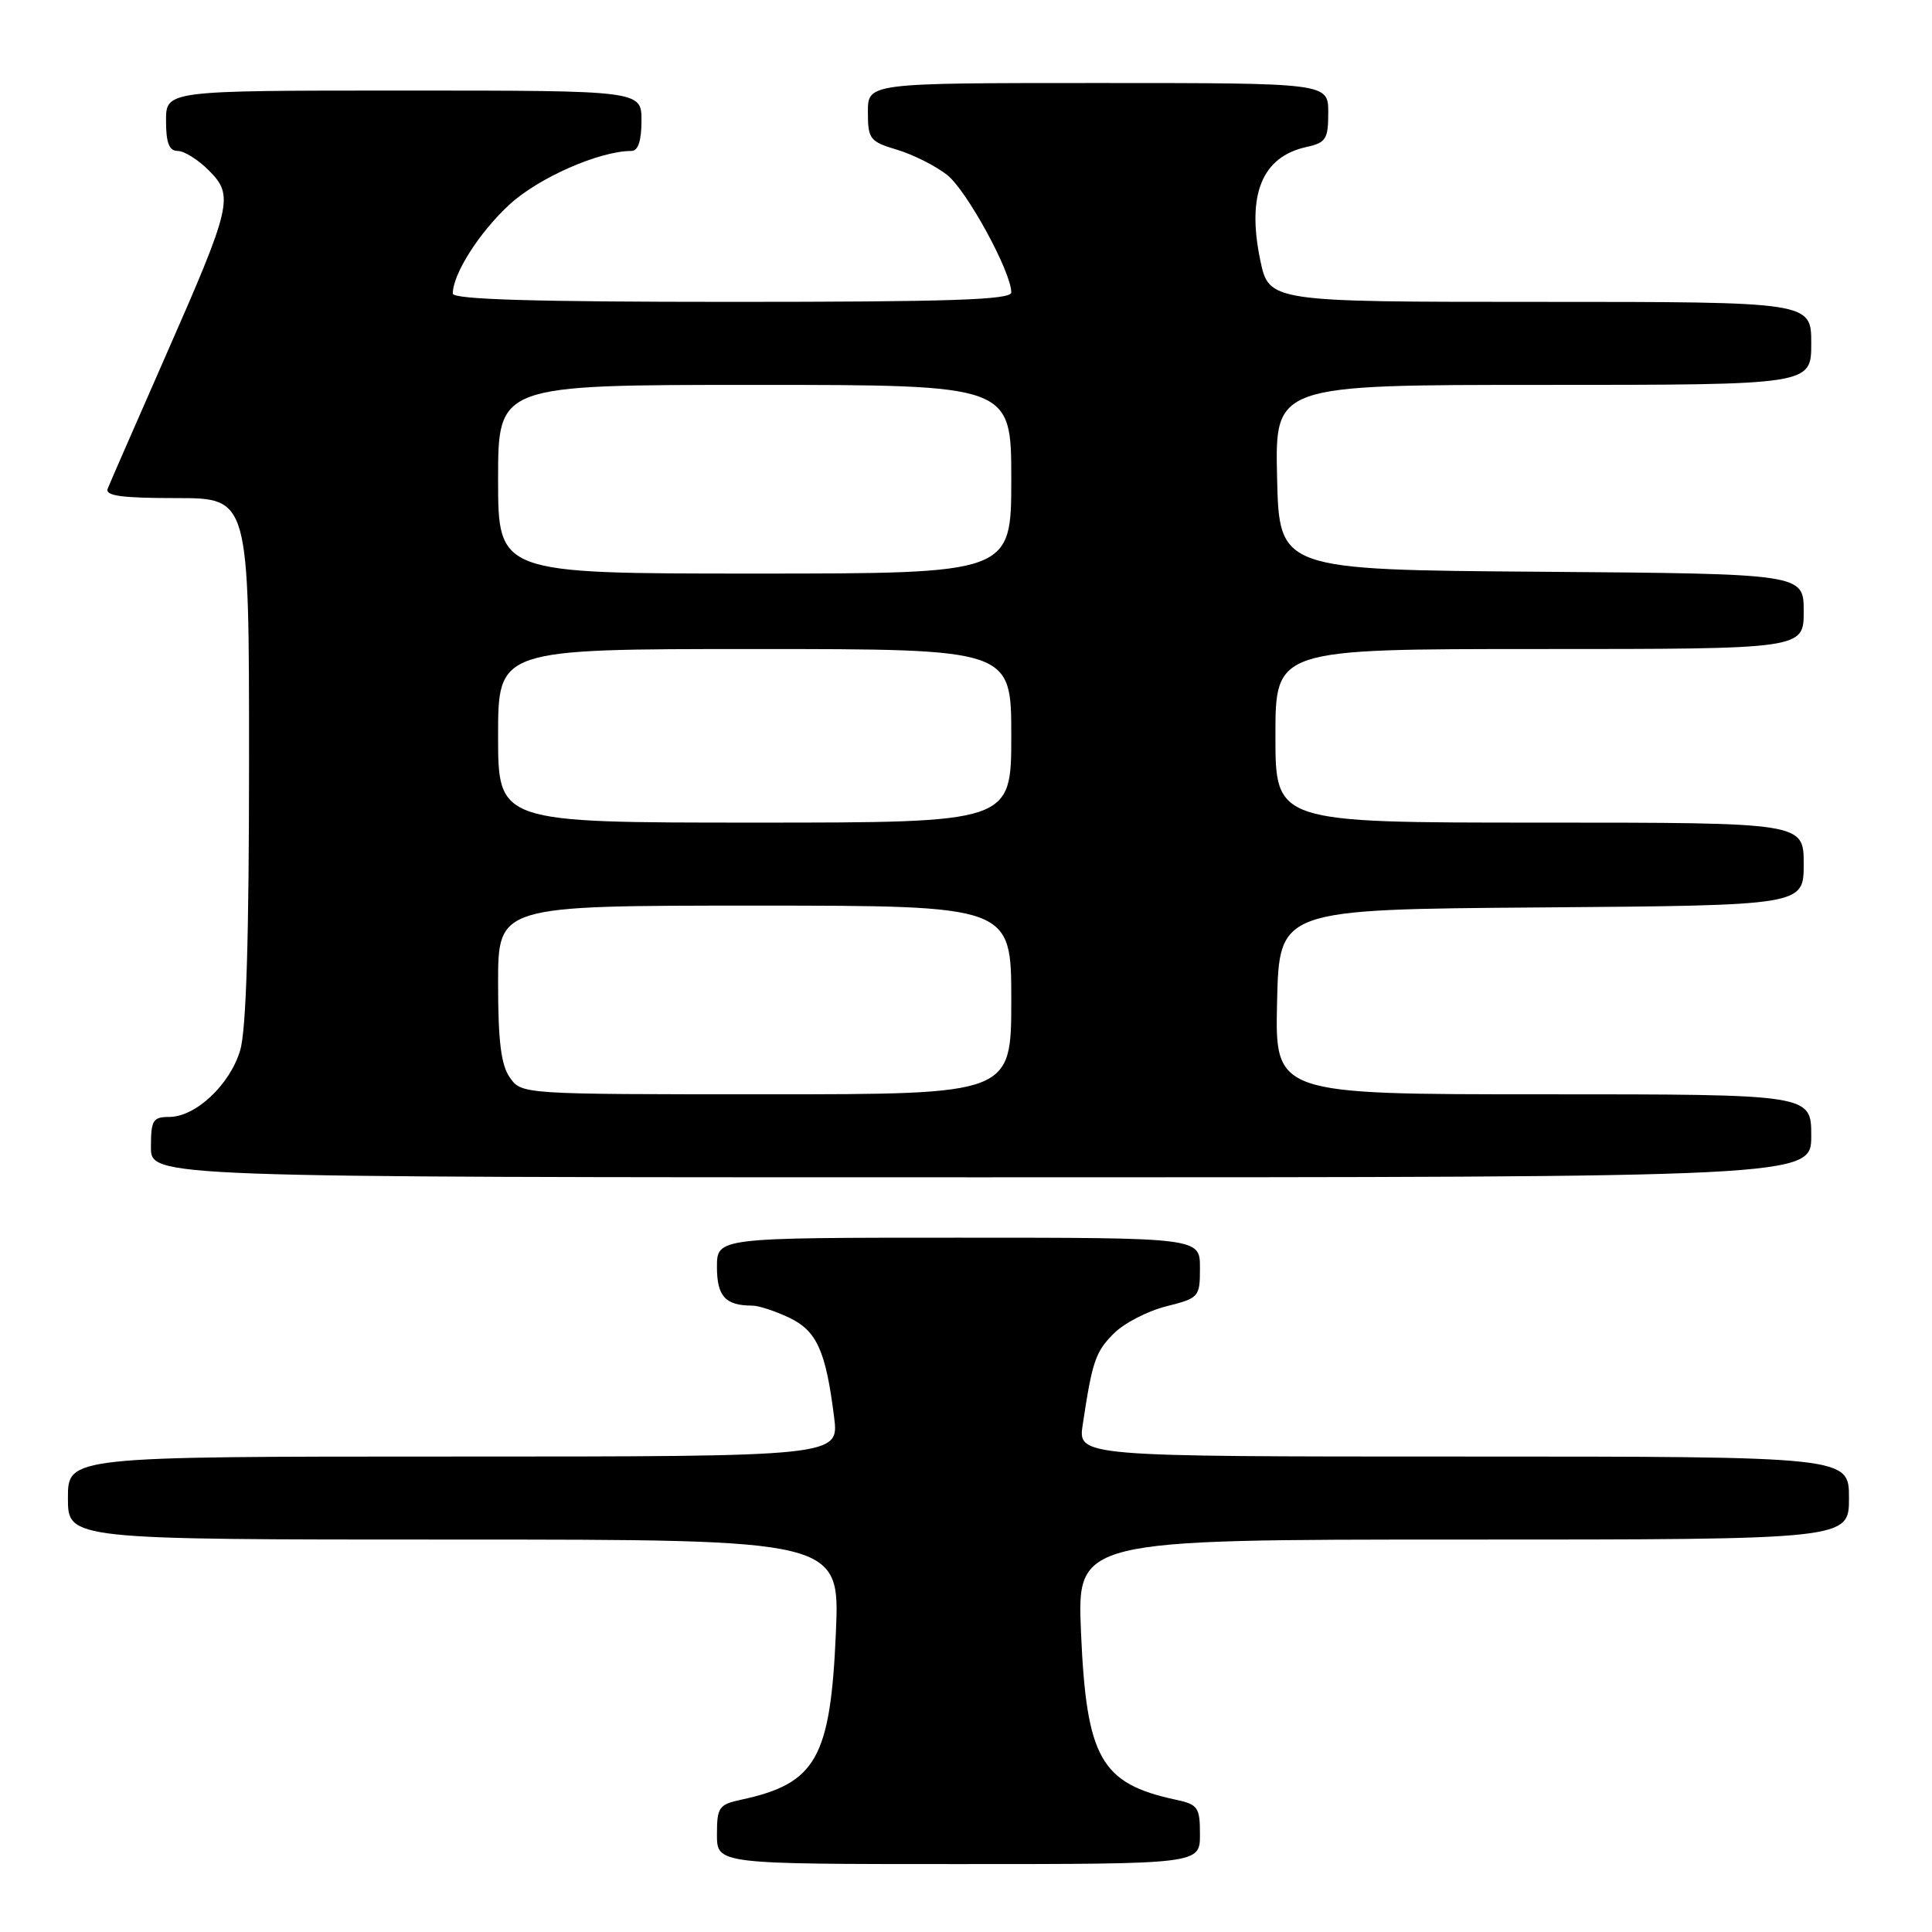 <?xml version="1.0" encoding="UTF-8" standalone="no"?>
<!DOCTYPE svg PUBLIC "-//W3C//DTD SVG 1.1//EN" "http://www.w3.org/Graphics/SVG/1.1/DTD/svg11.dtd" >
<svg xmlns="http://www.w3.org/2000/svg" xmlns:xlink="http://www.w3.org/1999/xlink" version="1.1" viewBox="0 0 256 256">
 <g >
 <path fill="currentColor"
d=" M 159.00 243.08 C 159.00 239.47 158.75 239.10 155.75 238.46 C 145.86 236.33 143.96 232.96 143.24 216.33 C 142.71 204.00 142.71 204.00 193.85 204.00 C 245.00 204.00 245.00 204.00 245.00 198.50 C 245.00 193.00 245.00 193.00 193.91 193.00 C 142.82 193.00 142.82 193.00 143.47 188.75 C 144.73 180.37 145.16 179.11 147.59 176.69 C 148.94 175.33 152.06 173.72 154.52 173.10 C 158.89 172.00 159.00 171.87 159.00 167.99 C 159.00 164.00 159.00 164.00 127.00 164.00 C 95.00 164.00 95.00 164.00 95.00 167.89 C 95.00 171.77 96.12 173.00 99.68 173.00 C 100.52 173.00 102.71 173.72 104.55 174.59 C 108.22 176.33 109.42 178.97 110.52 187.75 C 111.19 193.00 111.19 193.00 60.09 193.00 C 9.00 193.00 9.00 193.00 9.00 198.50 C 9.00 204.00 9.00 204.00 60.15 204.00 C 111.29 204.00 111.29 204.00 110.76 216.33 C 110.04 232.96 108.14 236.33 98.25 238.46 C 95.25 239.10 95.00 239.47 95.00 243.08 C 95.00 247.00 95.00 247.00 127.00 247.00 C 159.00 247.00 159.00 247.00 159.00 243.08 Z  M 240.00 150.50 C 240.00 145.00 240.00 145.00 204.47 145.00 C 168.94 145.00 168.94 145.00 169.22 132.75 C 169.50 120.50 169.50 120.50 204.25 120.24 C 239.00 119.97 239.00 119.97 239.00 114.49 C 239.00 109.00 239.00 109.00 204.00 109.00 C 169.00 109.00 169.00 109.00 169.00 97.50 C 169.00 86.00 169.00 86.00 204.00 86.00 C 239.00 86.00 239.00 86.00 239.00 81.01 C 239.00 76.03 239.00 76.03 204.25 75.76 C 169.50 75.50 169.50 75.50 169.22 63.25 C 168.94 51.00 168.94 51.00 204.47 51.00 C 240.00 51.00 240.00 51.00 240.00 45.50 C 240.00 40.00 240.00 40.00 204.07 40.00 C 168.14 40.00 168.14 40.00 166.98 34.42 C 165.19 25.76 167.23 20.77 173.10 19.48 C 175.70 18.91 176.00 18.43 176.00 14.92 C 176.00 11.00 176.00 11.00 145.50 11.00 C 115.00 11.00 115.00 11.00 115.00 14.84 C 115.00 18.43 115.25 18.76 118.86 19.84 C 120.99 20.48 123.97 21.98 125.49 23.17 C 128.09 25.21 134.00 36.03 134.00 38.75 C 134.00 39.73 125.93 40.00 97.00 40.00 C 70.78 40.00 60.00 39.68 60.00 38.90 C 60.00 36.30 63.51 30.79 67.50 27.11 C 71.36 23.55 79.44 20.00 83.68 20.00 C 84.55 20.00 85.00 18.64 85.00 16.00 C 85.00 12.00 85.00 12.00 53.50 12.00 C 22.00 12.00 22.00 12.00 22.00 16.00 C 22.00 18.94 22.41 20.00 23.55 20.00 C 24.40 20.00 26.25 21.15 27.66 22.57 C 31.03 25.94 30.74 27.17 21.90 47.27 C 17.98 56.20 14.54 64.06 14.27 64.75 C 13.90 65.70 16.11 66.00 23.39 66.00 C 33.00 66.00 33.00 66.00 33.00 100.63 C 33.00 124.29 32.63 136.51 31.82 139.19 C 30.46 143.74 25.92 148.00 22.42 148.00 C 20.26 148.00 20.00 148.43 20.00 152.00 C 20.00 156.00 20.00 156.00 130.00 156.00 C 240.00 156.00 240.00 156.00 240.00 150.50 Z  M 67.56 142.78 C 66.39 141.12 66.00 137.96 66.00 130.28 C 66.00 120.00 66.00 120.00 100.00 120.00 C 134.00 120.00 134.00 120.00 134.00 132.50 C 134.00 145.00 134.00 145.00 101.56 145.00 C 69.16 145.00 69.11 145.00 67.56 142.78 Z  M 66.00 97.50 C 66.00 86.00 66.00 86.00 100.00 86.00 C 134.00 86.00 134.00 86.00 134.00 97.50 C 134.00 109.00 134.00 109.00 100.00 109.00 C 66.00 109.00 66.00 109.00 66.00 97.50 Z  M 66.00 63.50 C 66.00 51.00 66.00 51.00 100.00 51.00 C 134.00 51.00 134.00 51.00 134.00 63.50 C 134.00 76.00 134.00 76.00 100.00 76.00 C 66.00 76.00 66.00 76.00 66.00 63.50 Z "/>
</g>
</svg>